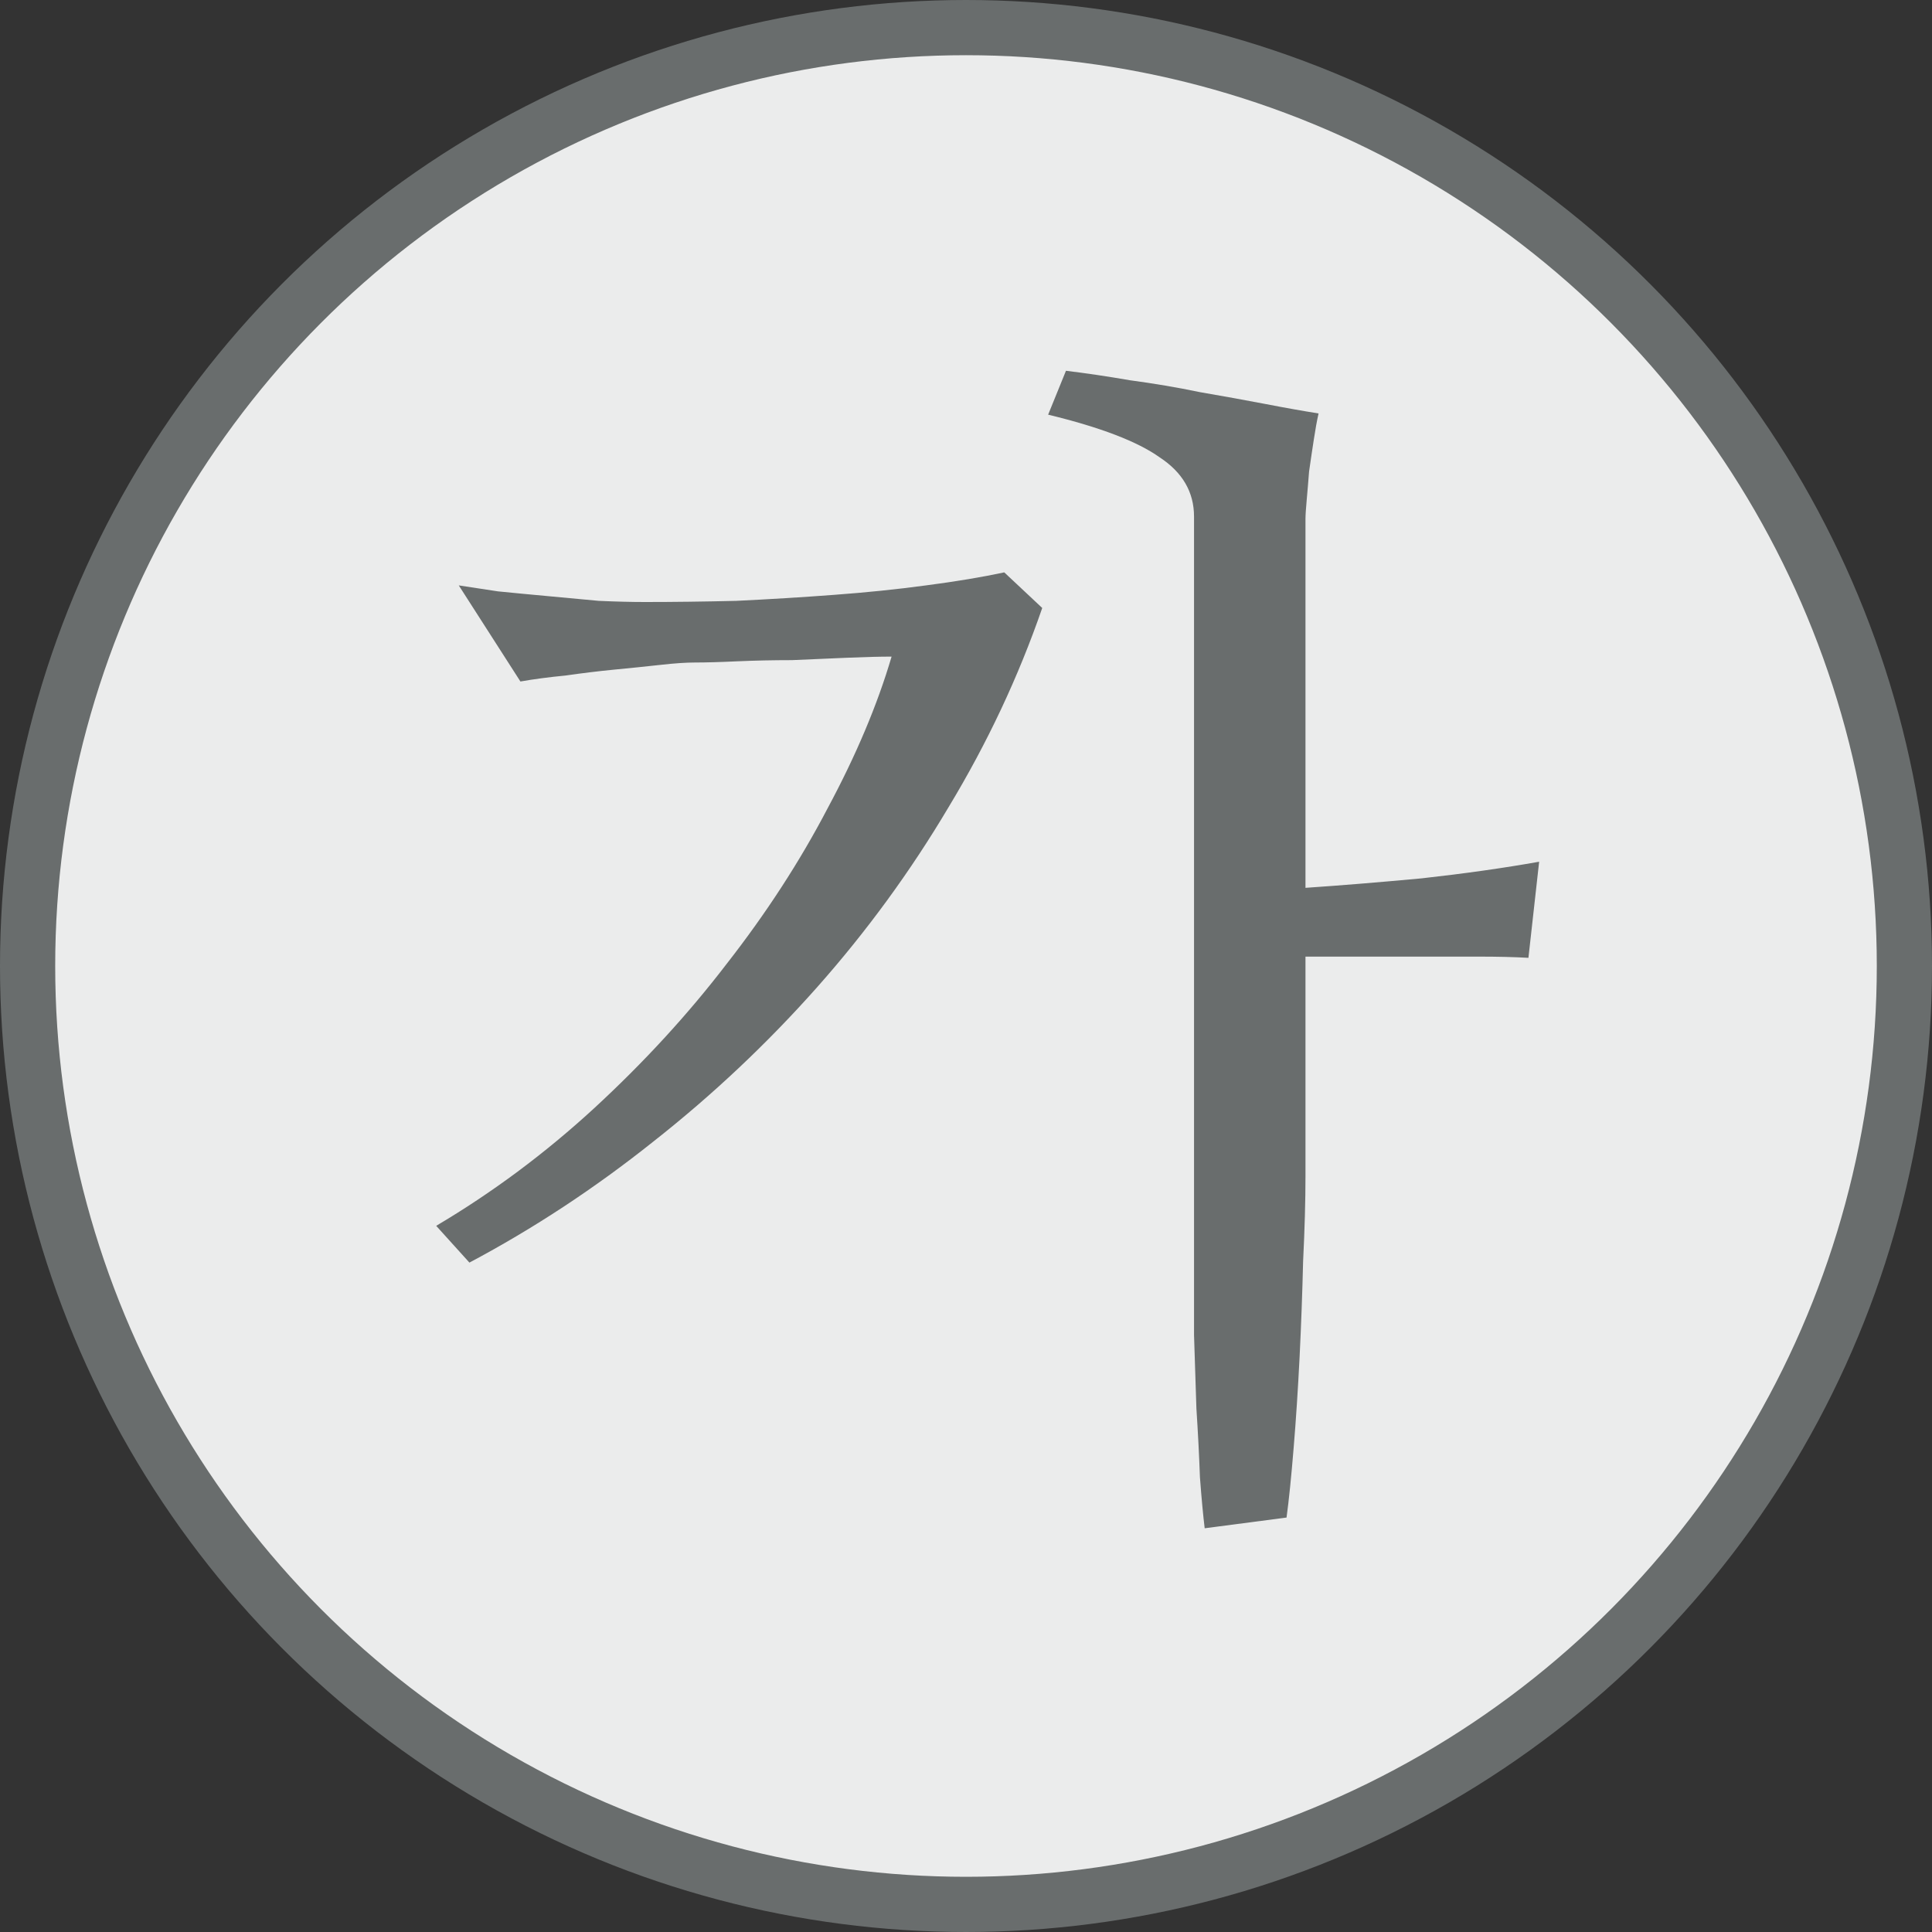 <svg width="35" height="35" viewBox="0 0 35 35" fill="none" xmlns="http://www.w3.org/2000/svg">
<rect x="0" y="0" width="35" height="35" fill="#333333" stroke="none"/>
<circle cx="17.5" cy="17.5" r="17" fill="#EBECEC" stroke="#696D6D"/>
<path d="M23.65 21.305C23.65 21.749 23.636 22.264 23.607 22.852C23.593 23.424 23.572 24.005 23.543 24.592C23.514 25.165 23.479 25.709 23.436 26.225C23.393 26.755 23.35 27.177 23.307 27.492L21.824 27.686C21.796 27.456 21.767 27.148 21.738 26.762C21.724 26.375 21.703 25.96 21.674 25.516C21.66 25.086 21.645 24.642 21.631 24.184C21.631 23.711 21.631 23.267 21.631 22.852V9.359C21.631 8.915 21.423 8.557 21.008 8.285C20.607 7.999 19.934 7.741 18.988 7.512L19.311 6.717C19.669 6.76 20.055 6.817 20.471 6.889C20.9 6.946 21.323 7.018 21.738 7.104C22.154 7.175 22.547 7.247 22.92 7.318C23.292 7.39 23.615 7.447 23.887 7.49C23.858 7.619 23.829 7.777 23.801 7.963C23.772 8.149 23.744 8.342 23.715 8.543C23.701 8.729 23.686 8.901 23.672 9.059C23.658 9.216 23.65 9.331 23.65 9.402V16.084C24.281 16.041 24.982 15.984 25.756 15.912C26.529 15.826 27.238 15.726 27.883 15.611L27.689 17.352C27.432 17.337 27.131 17.33 26.787 17.33C26.458 17.33 26.107 17.33 25.734 17.33C25.376 17.33 25.018 17.33 24.66 17.33C24.302 17.33 23.965 17.33 23.65 17.33V21.305ZM18.881 11.014C18.451 12.26 17.885 13.463 17.184 14.623C16.496 15.783 15.701 16.872 14.799 17.889C13.896 18.906 12.908 19.837 11.834 20.682C10.774 21.527 9.664 22.257 8.504 22.873L7.902 22.207C8.919 21.605 9.872 20.896 10.76 20.08C11.662 19.249 12.464 18.376 13.166 17.459C13.882 16.542 14.491 15.604 14.992 14.645C15.508 13.685 15.895 12.768 16.152 11.895C15.938 11.895 15.665 11.902 15.336 11.916C15.021 11.93 14.691 11.945 14.348 11.959C14.004 11.959 13.675 11.966 13.359 11.98C13.044 11.995 12.787 12.002 12.586 12.002C12.428 12.002 12.221 12.016 11.963 12.045C11.705 12.074 11.426 12.102 11.125 12.131C10.838 12.159 10.545 12.195 10.244 12.238C9.943 12.267 9.671 12.303 9.428 12.346L8.311 10.605C8.497 10.634 8.733 10.67 9.02 10.713C9.306 10.742 9.607 10.77 9.922 10.799C10.237 10.828 10.545 10.856 10.846 10.885C11.161 10.899 11.44 10.906 11.684 10.906C12.199 10.906 12.751 10.899 13.338 10.885C13.94 10.856 14.527 10.82 15.1 10.777C15.687 10.734 16.245 10.677 16.775 10.605C17.32 10.534 17.792 10.455 18.193 10.369L18.881 11.014Z" fill="#696D6D"/>
</svg>
